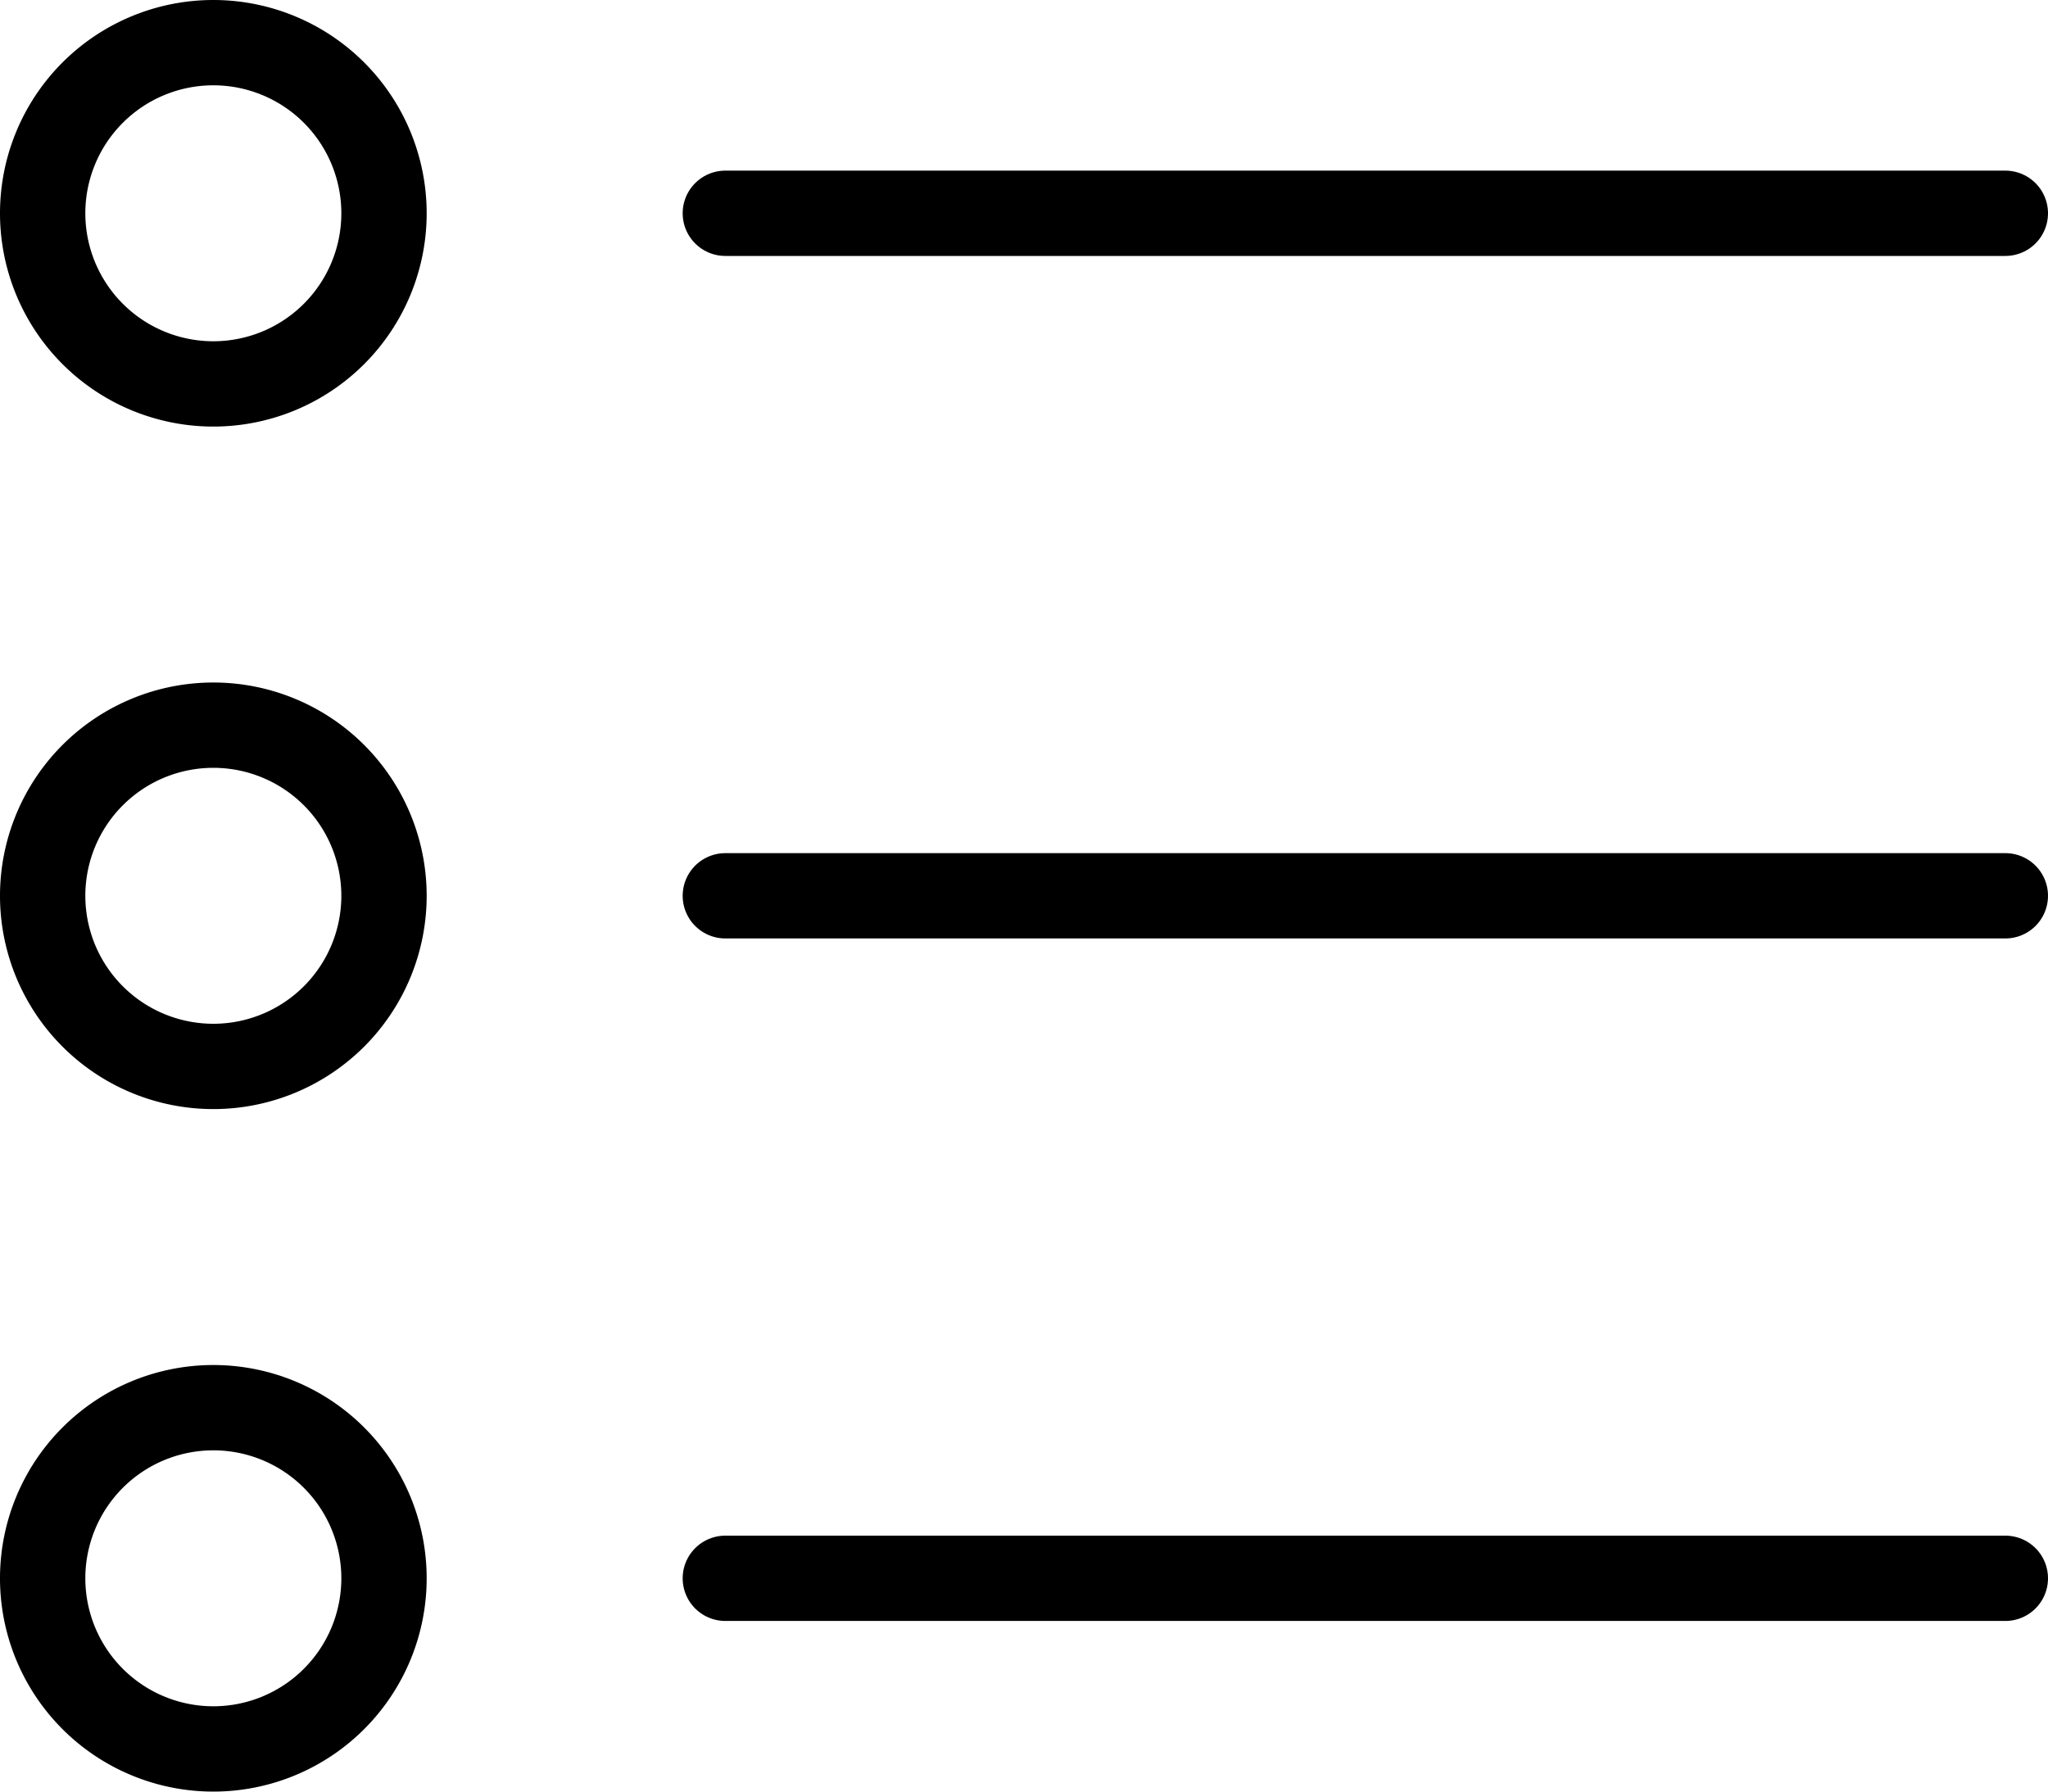 <svg xmlns="http://www.w3.org/2000/svg" viewBox="0 0 24 21">
  <g fill="none" stroke="currentColor" stroke-linecap="round" stroke-linejoin="round">
    <path data-name="Oval 323" d="M2.5 4.5a2 2 0 10-2-2 2 2 0 002 2z"/>
    <path data-name="Shape 2358" d="M8.5 2.5h15"/>
    <path data-name="Oval 324" d="M2.5 12.5a2 2 0 10-2-2 2 2 0 002 2z"/>
    <path data-name="Shape 2359" d="M8.5 10.5h15"/>
    <path data-name="Oval 325" d="M2.5 20.5a2 2 0 10-2-2 2 2 0 002 2z"/>
    <path data-name="Shape 2360" d="M8.5 18.5h15"/>
  </g>
</svg>
